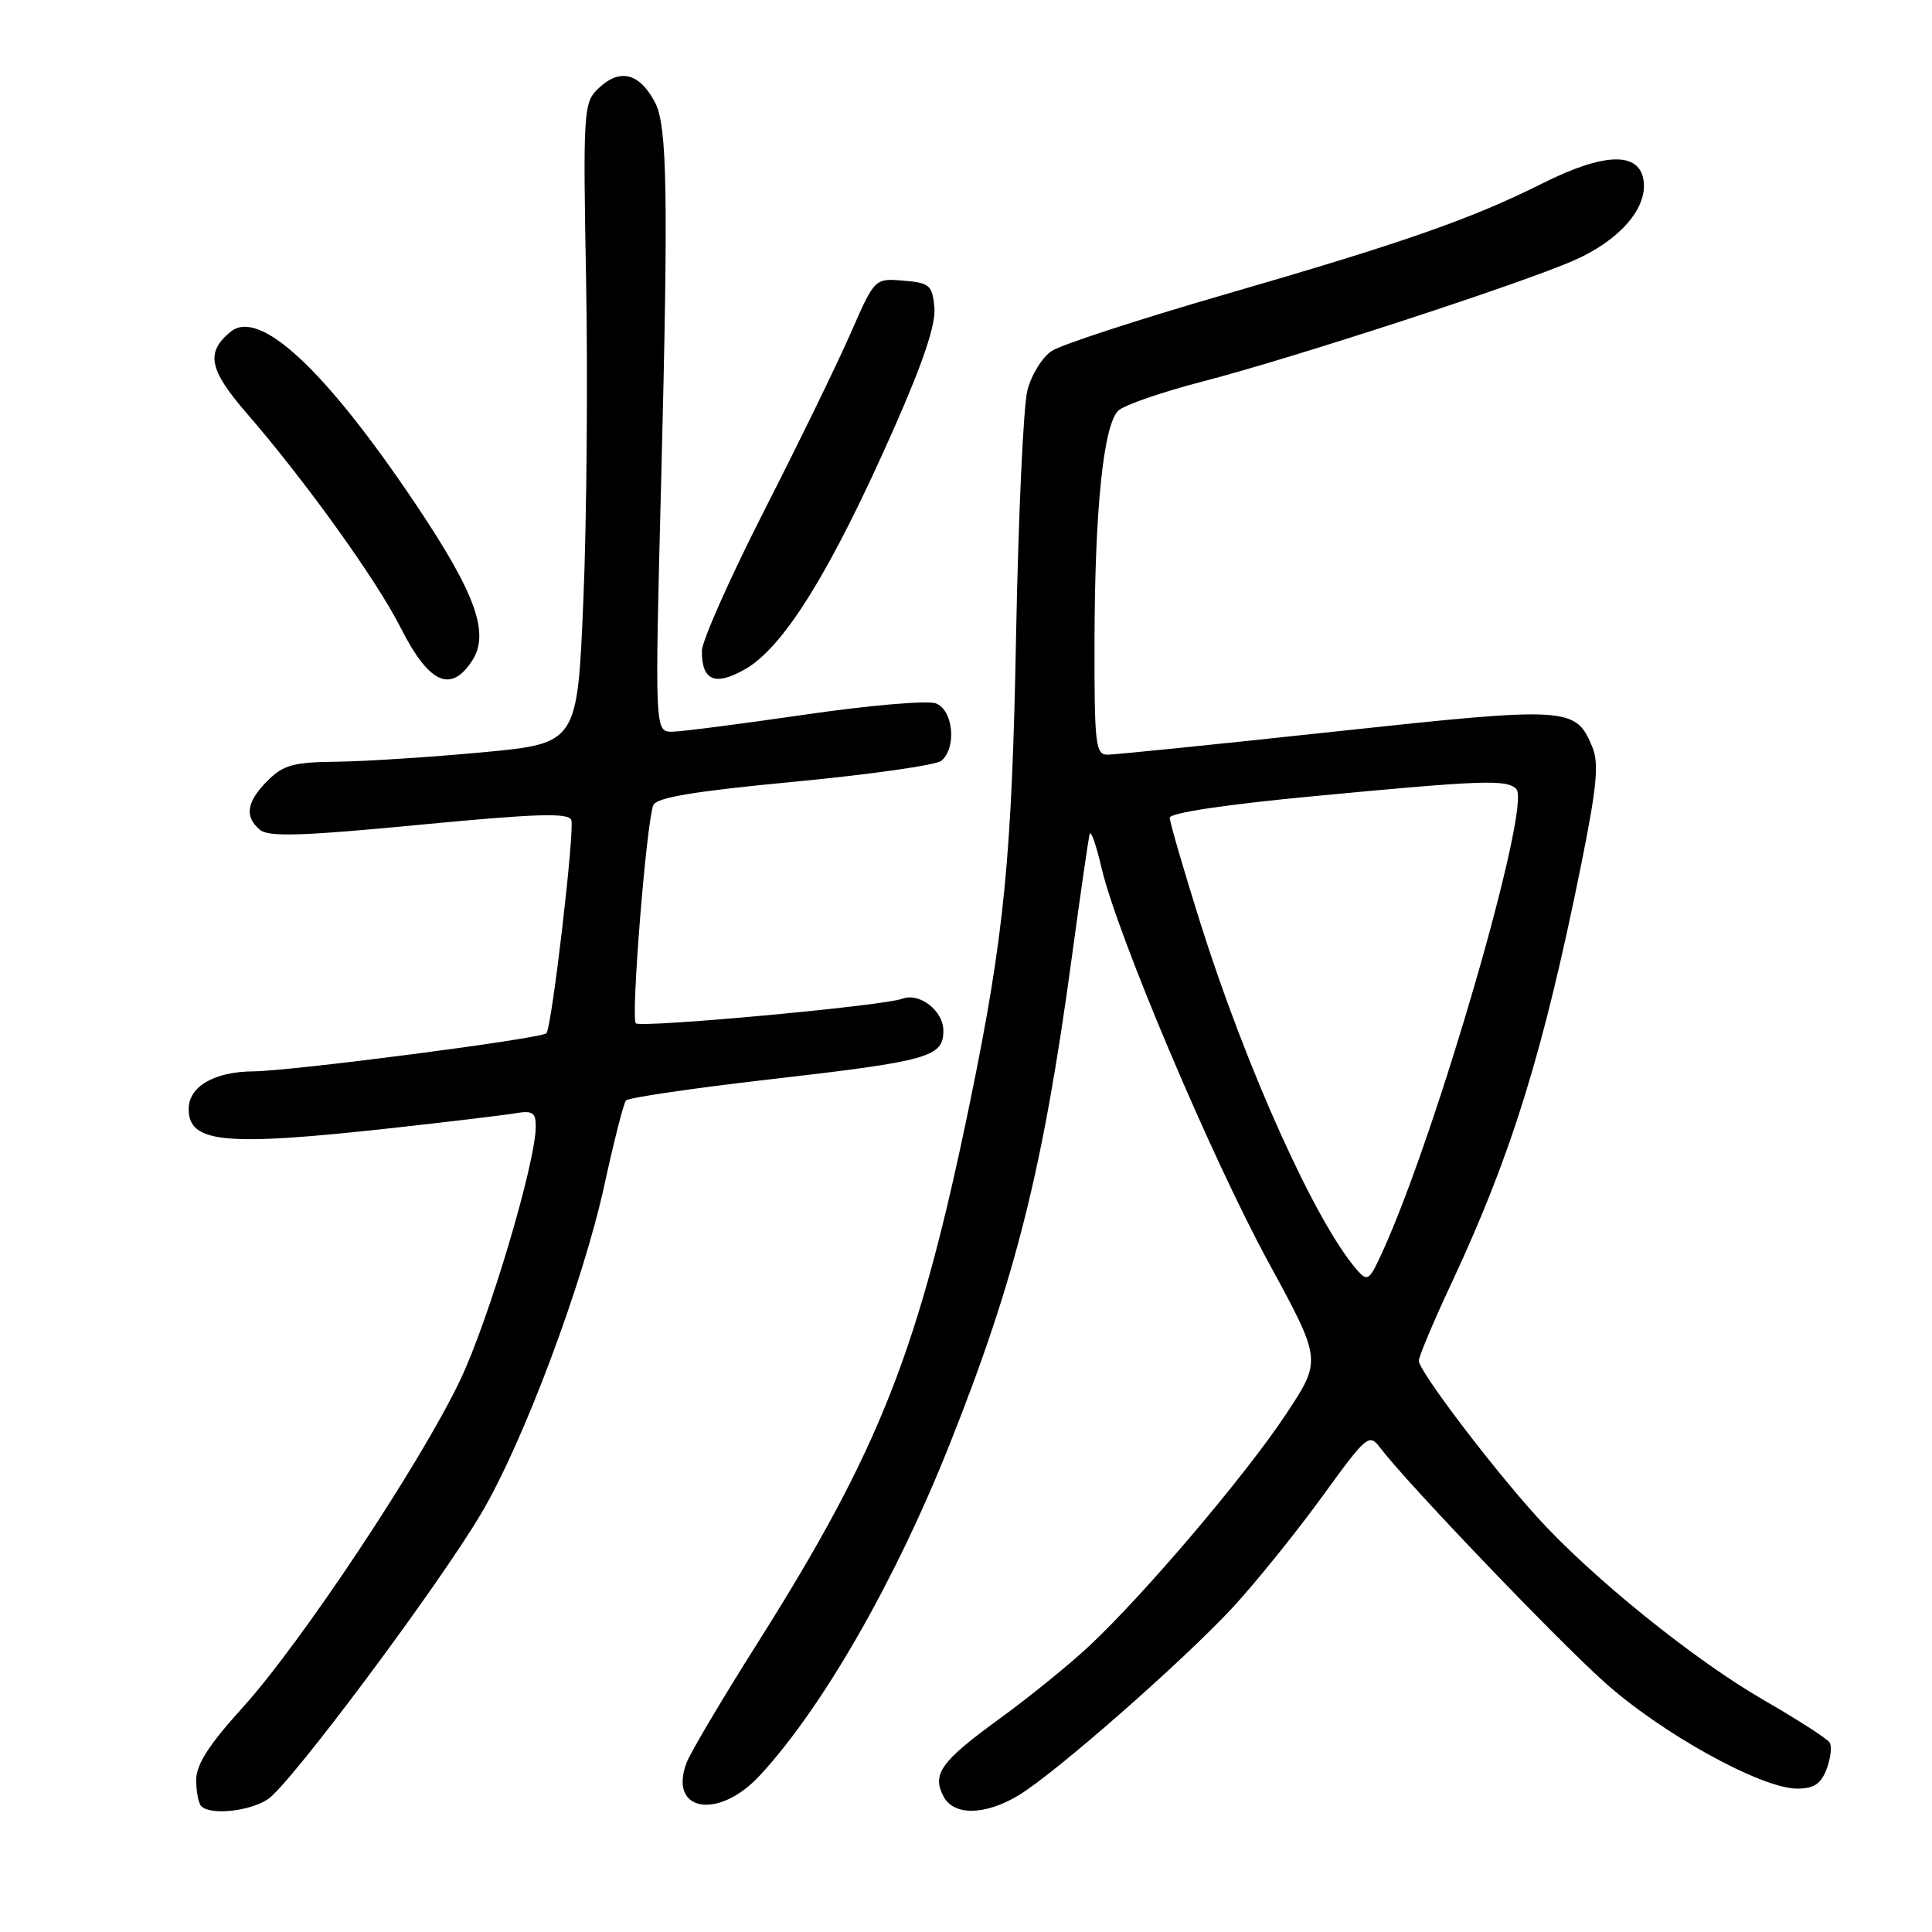 <?xml version="1.0" encoding="UTF-8" standalone="no"?>
<!DOCTYPE svg PUBLIC "-//W3C//DTD SVG 1.1//EN" "http://www.w3.org/Graphics/SVG/1.1/DTD/svg11.dtd" >
<svg xmlns="http://www.w3.org/2000/svg" xmlns:xlink="http://www.w3.org/1999/xlink" version="1.1" viewBox="0 0 256 256">
 <g >
 <path fill="currentColor"
d=" M 35.49 238.41 C 38.44 236.48 58.08 210.17 63.79 200.50 C 69.35 191.10 77.29 169.90 80.09 157.00 C 81.35 151.22 82.63 146.20 82.94 145.82 C 83.25 145.45 91.83 144.19 102.00 143.02 C 123.15 140.59 125.00 140.07 125.00 136.56 C 125.00 133.92 121.83 131.47 119.55 132.34 C 117.12 133.28 84.90 136.24 84.25 135.59 C 83.57 134.91 85.64 109.11 86.56 106.70 C 86.95 105.68 91.91 104.85 105.28 103.58 C 115.28 102.63 124.04 101.38 124.73 100.81 C 126.80 99.10 126.31 94.05 124.00 93.20 C 122.90 92.79 115.13 93.46 106.75 94.68 C 98.36 95.90 90.43 96.93 89.13 96.95 C 86.75 97.00 86.75 97.00 87.62 63.25 C 88.57 25.88 88.42 16.67 86.80 13.58 C 84.68 9.56 82.02 8.98 79.11 11.89 C 77.34 13.66 77.25 15.24 77.66 37.14 C 77.90 49.99 77.74 69.05 77.30 79.50 C 76.50 98.50 76.50 98.50 64.00 99.68 C 57.12 100.32 48.44 100.88 44.70 100.93 C 38.88 100.99 37.56 101.35 35.45 103.45 C 32.66 106.25 32.36 108.22 34.46 109.97 C 35.61 110.92 40.11 110.78 55.57 109.29 C 71.03 107.81 75.32 107.67 75.70 108.65 C 76.18 109.91 73.12 136.16 72.40 136.91 C 71.72 137.63 38.73 141.91 33.58 141.96 C 28.38 142.00 25.00 143.97 25.00 146.95 C 25.00 151.47 29.75 151.92 51.80 149.49 C 59.33 148.66 66.74 147.77 68.25 147.52 C 70.57 147.12 71.00 147.40 70.99 149.28 C 70.98 154.10 64.76 174.95 60.96 182.91 C 55.68 193.96 39.87 217.74 32.14 226.27 C 27.68 231.19 26.00 233.81 26.00 235.85 C 26.00 237.40 26.30 238.97 26.67 239.33 C 27.89 240.56 33.04 240.02 35.49 238.41 Z  M 135.00 237.87 C 139.90 234.90 156.80 220.06 163.36 212.98 C 166.37 209.72 171.65 203.18 175.10 198.44 C 181.18 190.07 181.40 189.88 182.93 191.90 C 186.39 196.46 205.93 216.89 212.50 222.81 C 220.08 229.65 233.37 237.00 238.14 237.00 C 240.35 237.00 241.29 236.38 242.03 234.42 C 242.57 232.99 242.76 231.41 242.44 230.90 C 242.13 230.39 238.20 227.86 233.72 225.28 C 224.40 219.90 210.78 208.89 203.60 200.93 C 197.37 194.02 188.00 181.63 188.00 180.31 C 188.00 179.75 189.97 175.06 192.39 169.90 C 200.32 152.91 204.49 139.43 209.51 114.59 C 211.60 104.21 211.89 101.16 210.99 98.98 C 208.78 93.65 207.89 93.60 176.94 96.93 C 161.30 98.62 147.71 100.00 146.75 100.00 C 145.16 100.00 145.00 98.62 145.03 84.75 C 145.07 67.45 146.22 56.34 148.17 54.42 C 148.90 53.70 153.90 51.97 159.28 50.57 C 171.16 47.50 201.59 37.58 208.57 34.50 C 214.53 31.88 218.22 27.70 217.80 24.05 C 217.33 20.06 212.64 20.15 204.34 24.32 C 194.96 29.02 185.96 32.17 162.08 39.08 C 150.84 42.34 140.62 45.67 139.37 46.50 C 138.11 47.32 136.65 49.68 136.13 51.75 C 135.61 53.81 134.94 68.32 134.64 84.00 C 134.09 113.67 133.08 123.90 128.54 146.00 C 121.77 178.89 116.61 192.02 100.31 217.82 C 95.68 225.14 91.48 232.23 90.98 233.56 C 88.51 240.05 95.19 241.21 100.69 235.25 C 109.04 226.22 118.69 209.37 125.87 191.29 C 134.58 169.39 138.23 154.81 142.00 127.00 C 143.16 118.47 144.23 111.05 144.39 110.50 C 144.55 109.95 145.25 111.97 145.96 115.00 C 148.05 123.93 160.57 153.50 168.13 167.36 C 175.14 180.23 175.14 180.23 170.42 187.36 C 165.13 195.37 151.65 211.25 144.33 218.10 C 141.67 220.59 136.28 224.96 132.35 227.81 C 124.64 233.42 123.45 235.10 125.04 238.07 C 126.41 240.63 130.58 240.55 135.00 237.87 Z  M 62.54 87.58 C 64.94 83.92 63.05 78.67 55.04 66.74 C 43.06 48.91 34.35 40.81 30.54 43.97 C 27.22 46.72 27.68 48.97 32.74 54.82 C 40.48 63.74 49.91 76.89 53.06 83.12 C 56.81 90.54 59.70 91.91 62.54 87.58 Z  M 98.67 88.71 C 103.83 85.82 110.09 75.71 118.48 56.71 C 122.37 47.89 124.03 42.93 123.81 40.71 C 123.53 37.78 123.17 37.47 119.70 37.19 C 115.90 36.87 115.90 36.87 112.70 44.19 C 110.94 48.21 105.79 58.79 101.25 67.69 C 96.71 76.60 93.00 84.96 93.00 86.27 C 93.00 90.19 94.72 90.93 98.67 88.71 Z  M 179.79 168.25 C 174.36 162.04 165.15 141.62 159.06 122.32 C 156.83 115.23 155.00 108.95 155.00 108.36 C 155.00 107.71 162.41 106.60 174.25 105.48 C 196.55 103.37 199.67 103.26 200.92 104.55 C 202.95 106.64 190.50 149.75 183.24 165.75 C 181.45 169.72 181.21 169.89 179.79 168.25 Z "/>
</g>
</svg>
